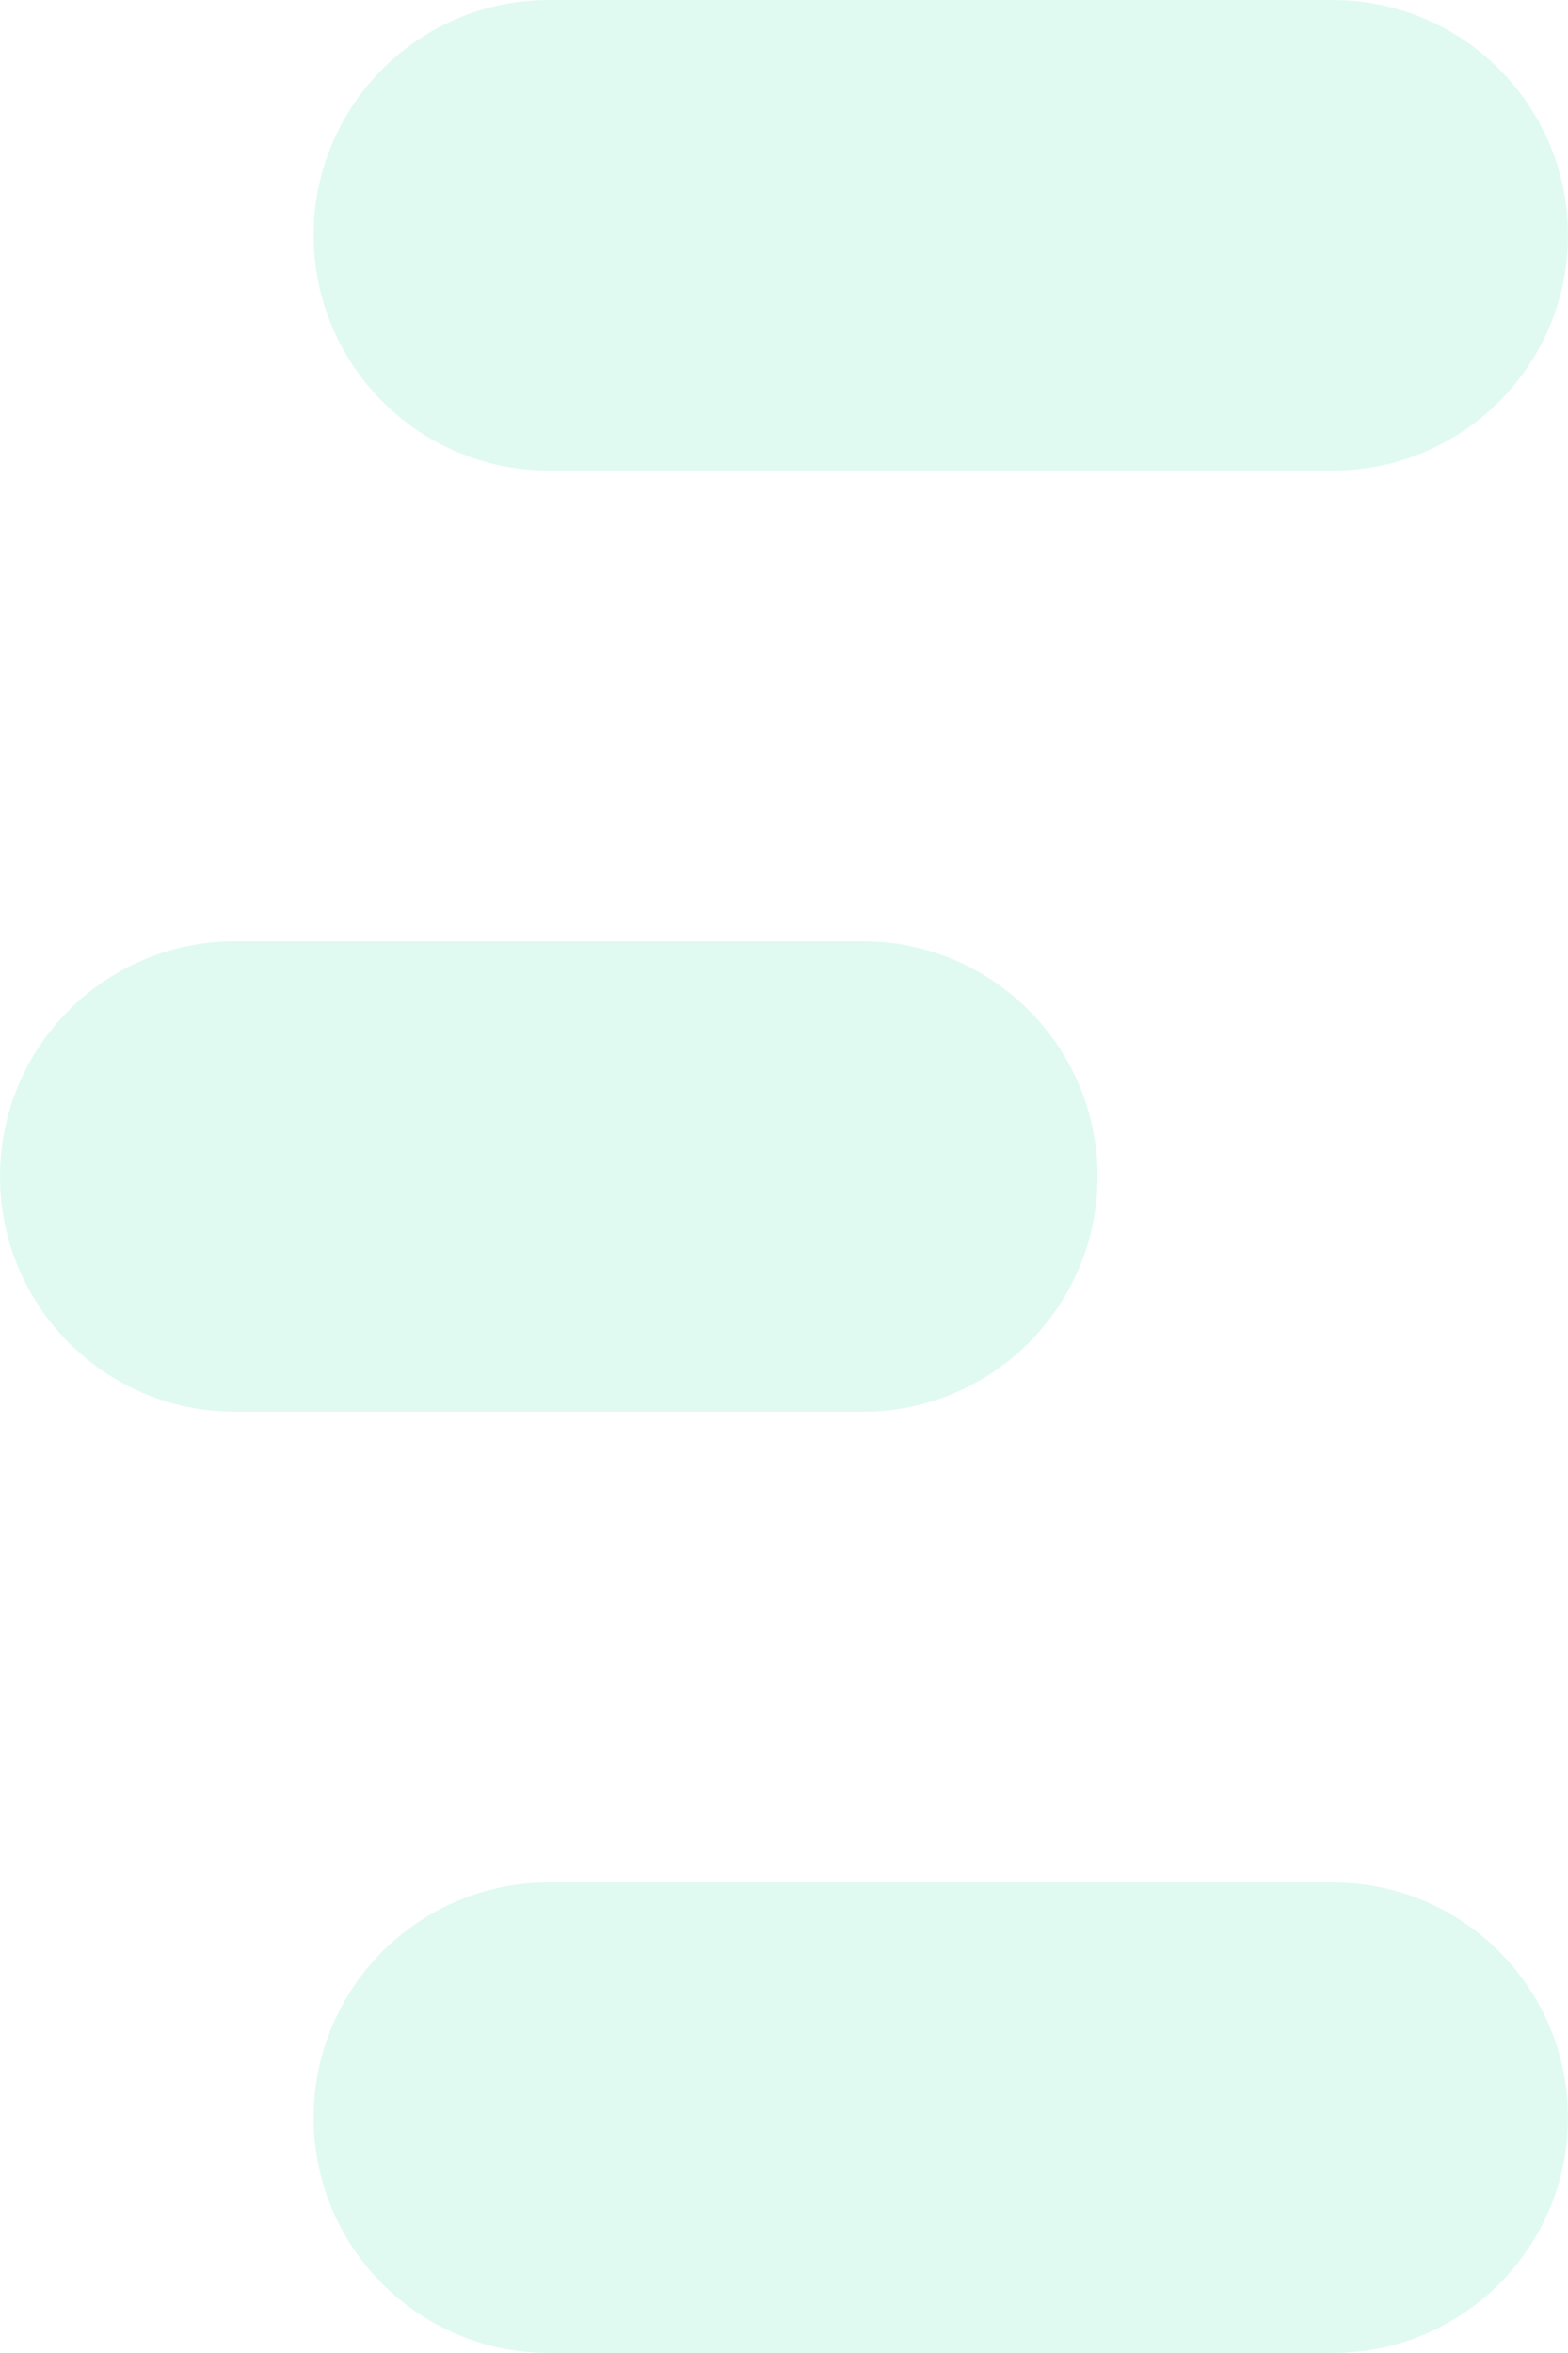 <svg width="10" height="15" viewBox="0 0 10 15" fill="none" xmlns="http://www.w3.org/2000/svg">
<path opacity="0.3" fill-rule="evenodd" clip-rule="evenodd" d="M2 1.5C2 0.672 2.672 0 3.5 0H8.5C9.328 0 10 0.672 10 1.5C10 2.328 9.328 3 8.5 3H3.5C2.672 3 2 2.328 2 1.5ZM2 13.5C2 12.672 2.672 12 3.5 12H8.5C9.328 12 10 12.672 10 13.5C10 14.328 9.328 15 8.5 15H3.5C2.672 15 2 14.328 2 13.5ZM1.5 6C0.672 6 0 6.672 0 7.5C0 8.328 0.672 9 1.5 9H5.5C6.328 9 7 8.328 7 7.5C7 6.672 6.328 6 5.5 6H1.5Z" fill="#99EFD0"/>
</svg>

